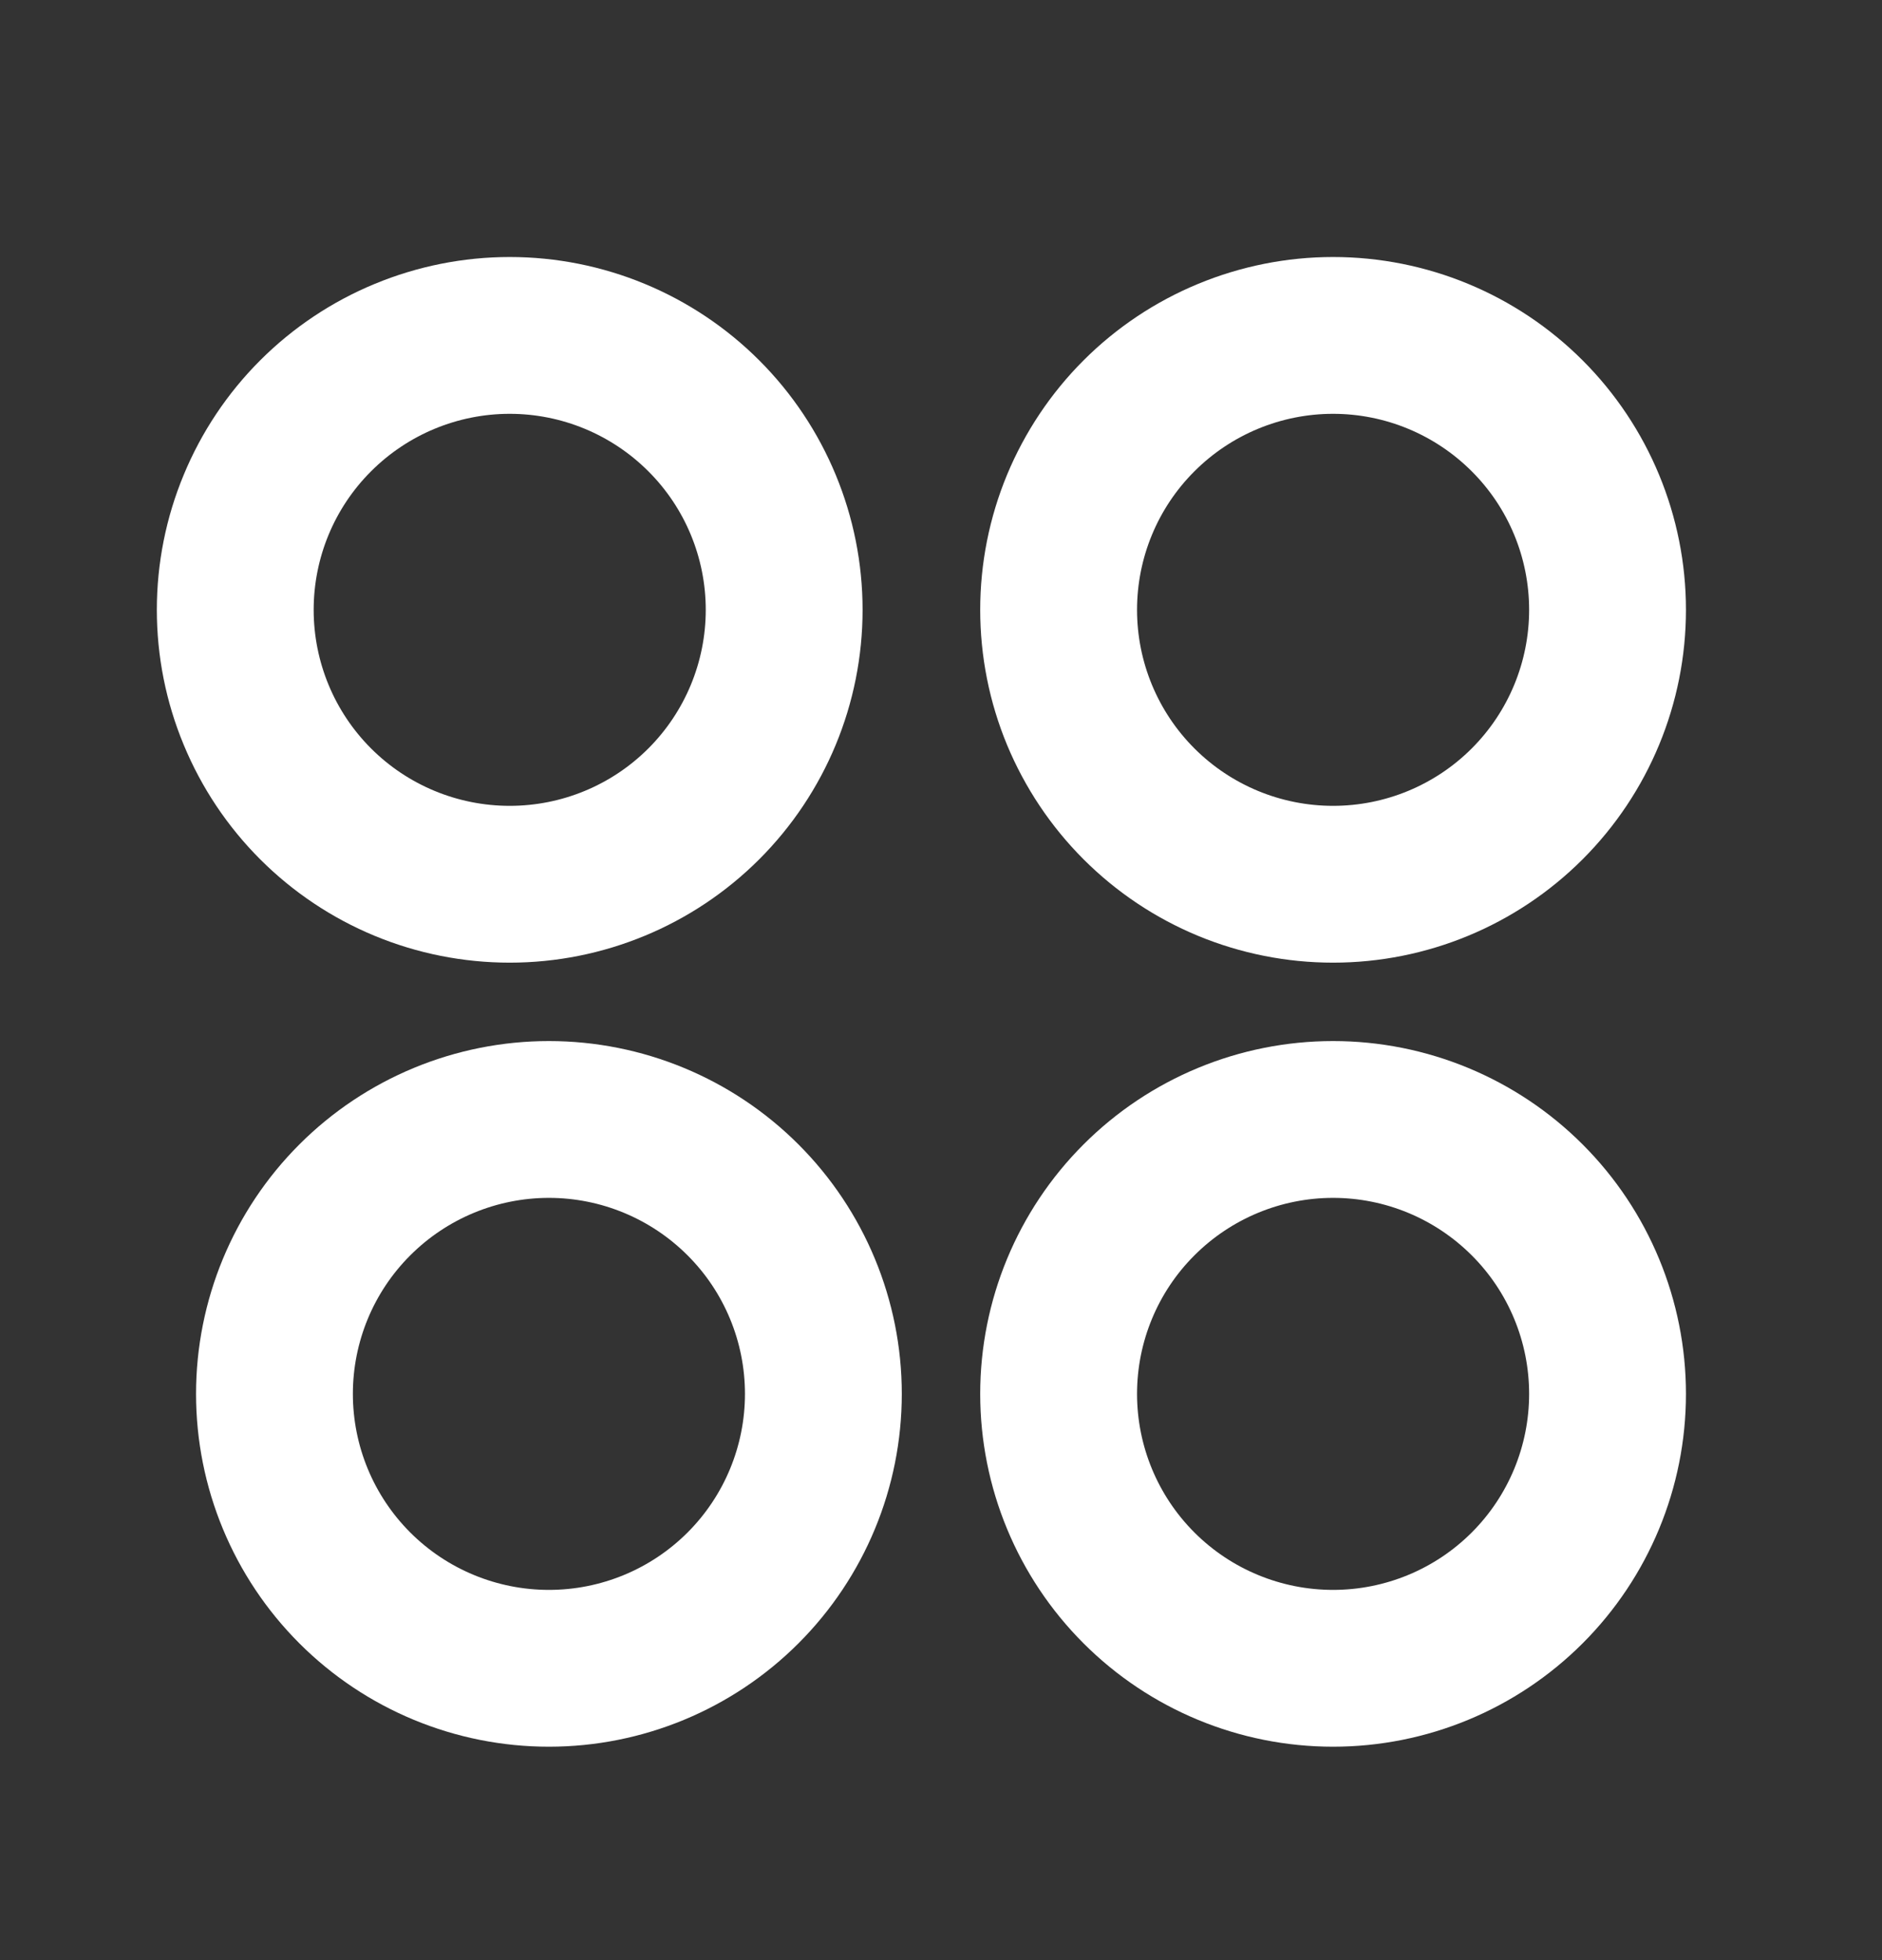 <svg width="24" height="25" viewBox="0 0 24 25" fill="none" xmlns="http://www.w3.org/2000/svg">
<rect x="0" y="0" width="24" height="25" fill="#333333" stroke="none"/>
<g clip-path="url(#clip0_6910_28735)">
<path d="M6.5 12.278C5.909 12.278 5.324 12.162 4.778 11.936C4.232 11.71 3.736 11.378 3.318 10.96C2.9 10.542 2.569 10.046 2.343 9.5C2.116 8.954 2 8.369 2 7.778C2 7.187 2.116 6.602 2.343 6.056C2.569 5.51 2.9 5.014 3.318 4.596C3.736 4.178 4.232 3.847 4.778 3.621C5.324 3.395 5.909 3.278 6.5 3.278C7.693 3.278 8.838 3.752 9.682 4.596C10.526 5.44 11 6.585 11 7.778C11 8.972 10.526 10.116 9.682 10.96C8.838 11.804 7.693 12.278 6.5 12.278ZM7 22.278C5.807 22.278 4.662 21.804 3.818 20.96C2.974 20.116 2.5 18.972 2.5 17.778C2.5 16.585 2.974 15.44 3.818 14.596C4.662 13.752 5.807 13.278 7 13.278C8.193 13.278 9.338 13.752 10.182 14.596C11.026 15.44 11.5 16.585 11.5 17.778C11.5 18.972 11.026 20.116 10.182 20.96C9.338 21.804 8.193 22.278 7 22.278ZM17 12.278C16.409 12.278 15.824 12.162 15.278 11.936C14.732 11.71 14.236 11.378 13.818 10.96C13.4 10.542 13.069 10.046 12.842 9.5C12.616 8.954 12.5 8.369 12.5 7.778C12.5 7.187 12.616 6.602 12.842 6.056C13.069 5.51 13.4 5.014 13.818 4.596C14.236 4.178 14.732 3.847 15.278 3.621C15.824 3.395 16.409 3.278 17 3.278C18.194 3.278 19.338 3.752 20.182 4.596C21.026 5.44 21.5 6.585 21.5 7.778C21.5 8.972 21.026 10.116 20.182 10.96C19.338 11.804 18.194 12.278 17 12.278ZM17 22.278C15.806 22.278 14.662 21.804 13.818 20.96C12.974 20.116 12.5 18.972 12.5 17.778C12.5 16.585 12.974 15.44 13.818 14.596C14.662 13.752 15.806 13.278 17 13.278C18.194 13.278 19.338 13.752 20.182 14.596C21.026 15.44 21.5 16.585 21.5 17.778C21.5 18.972 21.026 20.116 20.182 20.96C19.338 21.804 18.194 22.278 17 22.278ZM6.5 10.278C7.163 10.278 7.799 10.015 8.268 9.546C8.737 9.077 9 8.441 9 7.778C9 7.115 8.737 6.479 8.268 6.011C7.799 5.542 7.163 5.278 6.5 5.278C5.837 5.278 5.201 5.542 4.732 6.011C4.263 6.479 4 7.115 4 7.778C4 8.441 4.263 9.077 4.732 9.546C5.201 10.015 5.837 10.278 6.5 10.278ZM7 20.278C7.663 20.278 8.299 20.015 8.768 19.546C9.237 19.077 9.5 18.441 9.5 17.778C9.5 17.115 9.237 16.479 8.768 16.011C8.299 15.542 7.663 15.278 7 15.278C6.337 15.278 5.701 15.542 5.232 16.011C4.763 16.479 4.5 17.115 4.5 17.778C4.5 18.441 4.763 19.077 5.232 19.546C5.701 20.015 6.337 20.278 7 20.278ZM17 10.278C17.663 10.278 18.299 10.015 18.768 9.546C19.237 9.077 19.5 8.441 19.5 7.778C19.5 7.115 19.237 6.479 18.768 6.011C18.299 5.542 17.663 5.278 17 5.278C16.337 5.278 15.701 5.542 15.232 6.011C14.763 6.479 14.5 7.115 14.5 7.778C14.5 8.441 14.763 9.077 15.232 9.546C15.701 10.015 16.337 10.278 17 10.278ZM17 20.278C17.663 20.278 18.299 20.015 18.768 19.546C19.237 19.077 19.5 18.441 19.5 17.778C19.5 17.115 19.237 16.479 18.768 16.011C18.299 15.542 17.663 15.278 17 15.278C16.337 15.278 15.701 15.542 15.232 16.011C14.763 16.479 14.5 17.115 14.5 17.778C14.5 18.441 14.763 19.077 15.232 19.546C15.701 20.015 16.337 20.278 17 20.278Z" fill="white"/>
</g>
<defs>
<clipPath id="clip0_6910_28735">
<rect width="24" height="24" fill="white" transform="translate(0 0.778)"/>
</clipPath>
</defs>
</svg>

